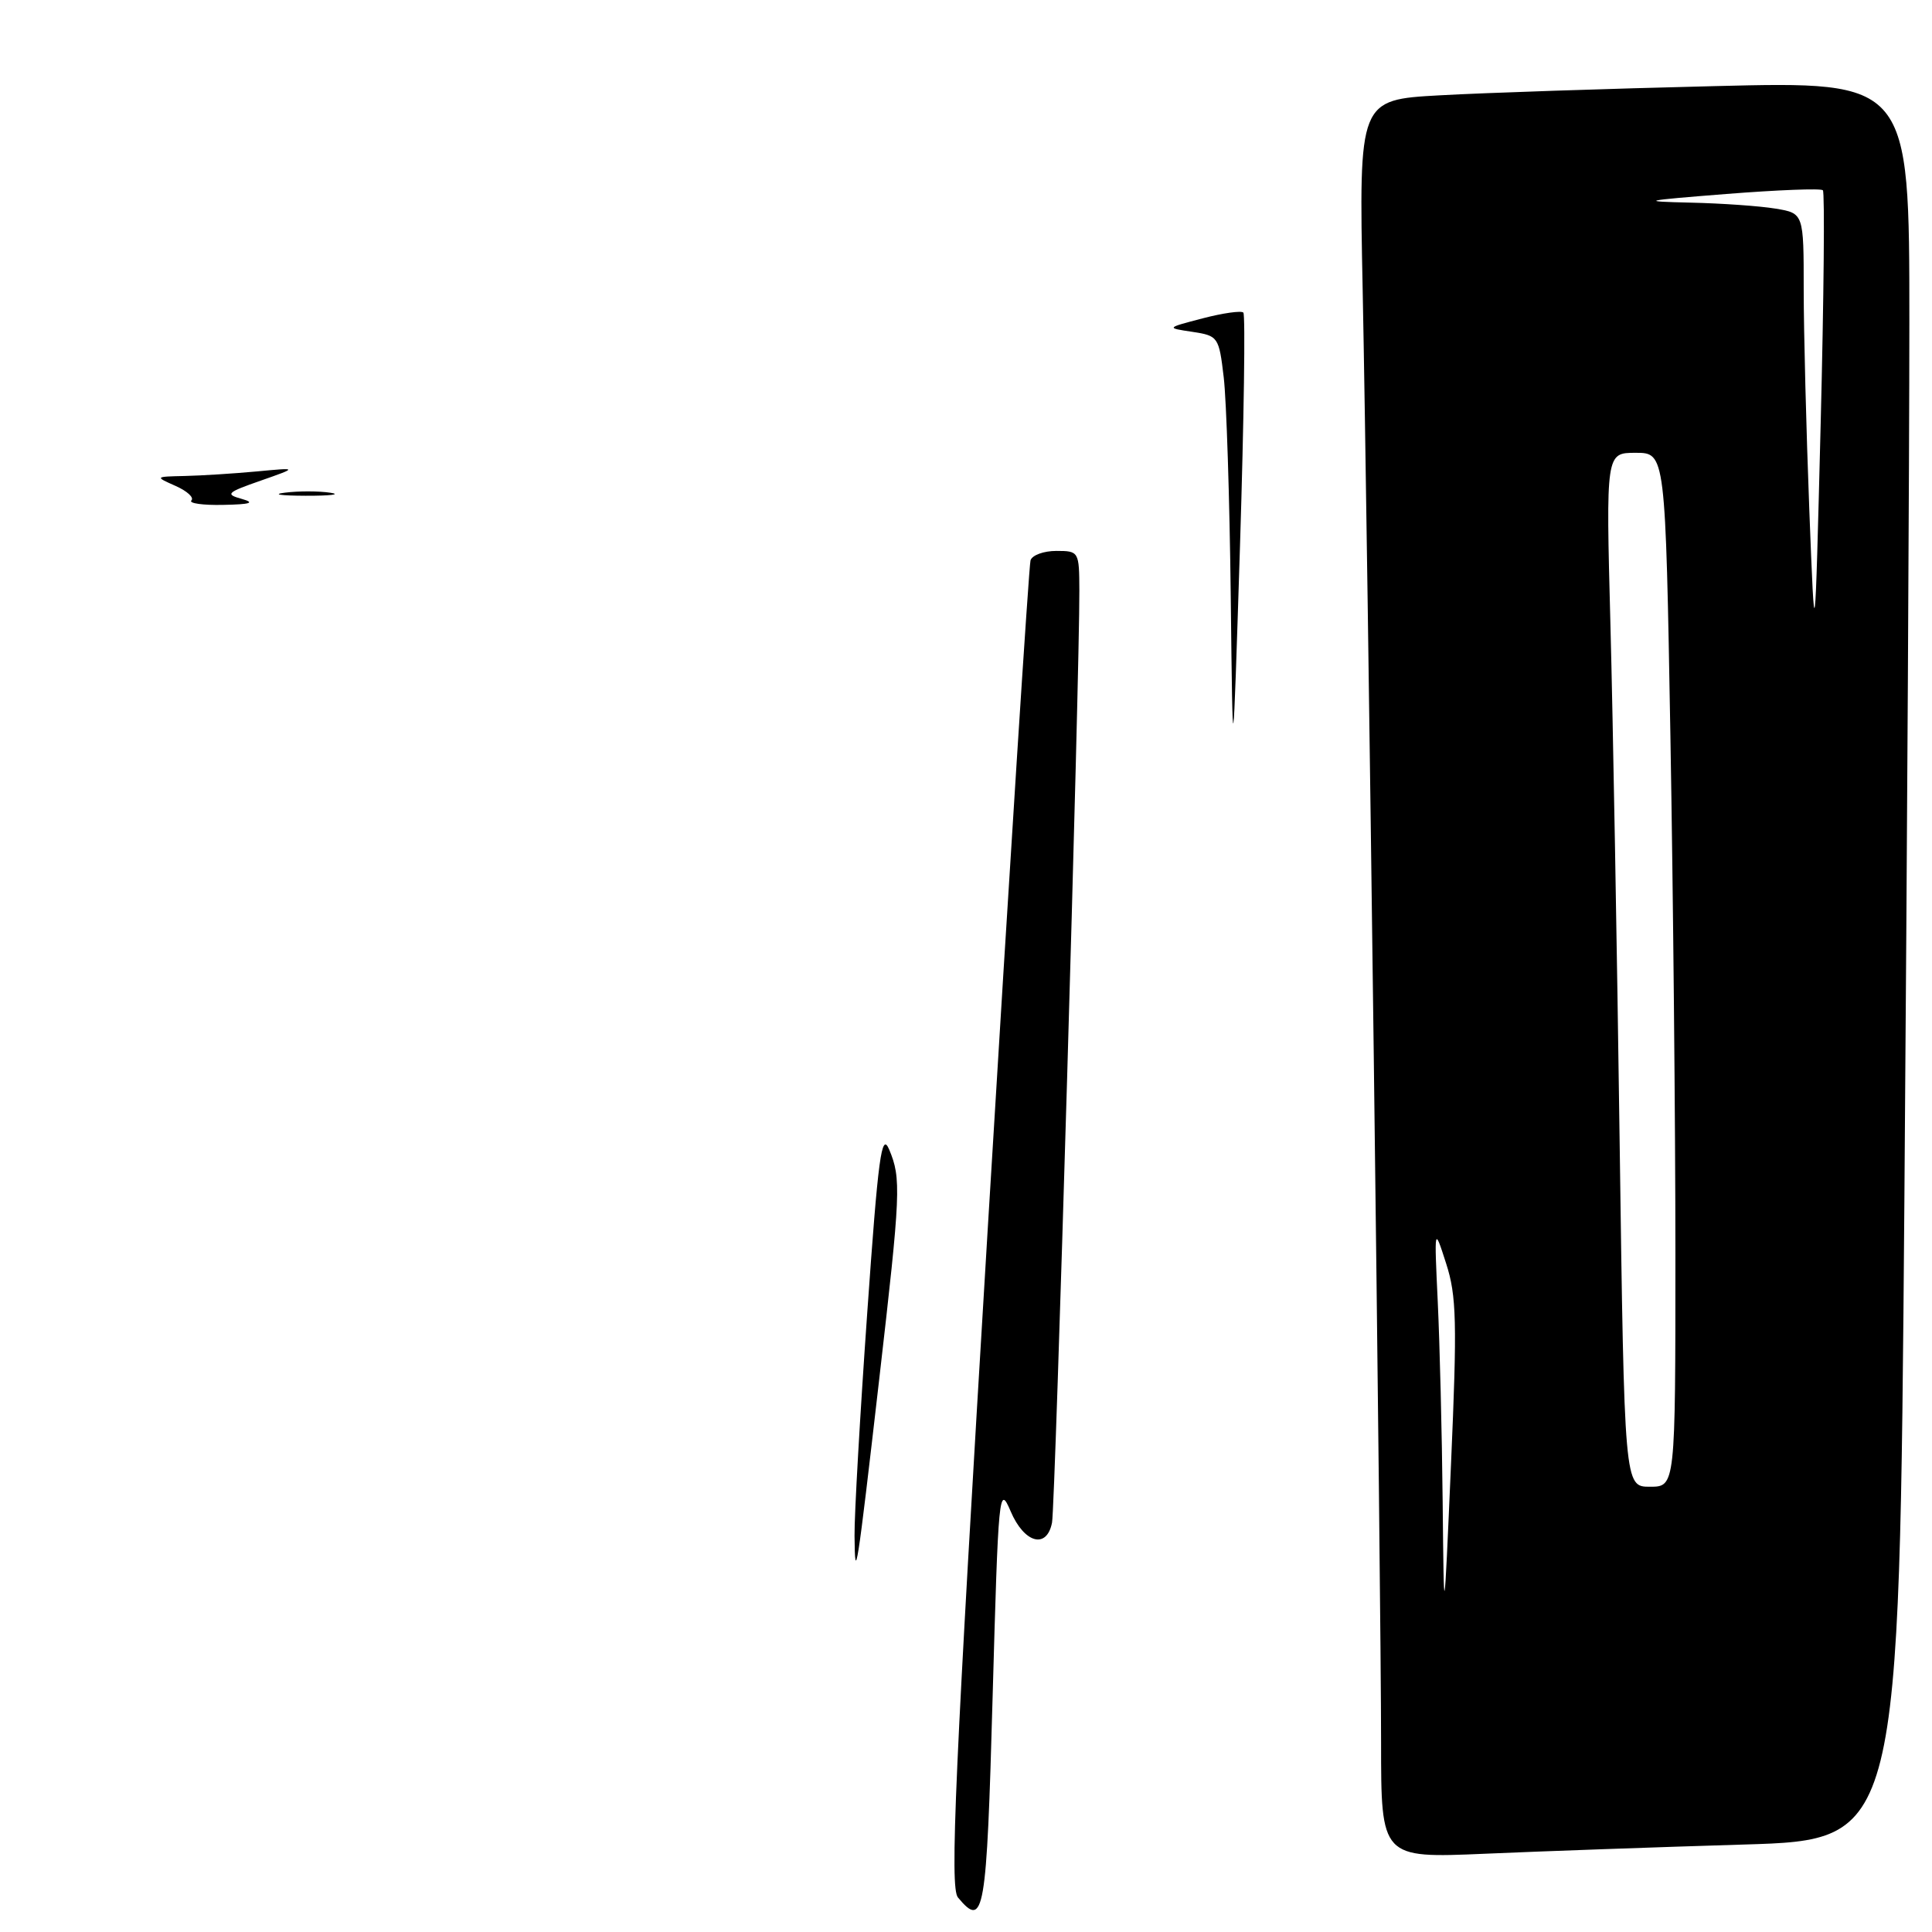 <?xml version="1.0" encoding="UTF-8" standalone="no"?>
<!DOCTYPE svg PUBLIC "-//W3C//DTD SVG 1.1//EN" "http://www.w3.org/Graphics/SVG/1.1/DTD/svg11.dtd" >
<svg xmlns="http://www.w3.org/2000/svg" xmlns:xlink="http://www.w3.org/1999/xlink" version="1.1" viewBox="0 0 256 256">
 <g >
 <path fill="currentColor"
d=" M 231.09 244.41 C 251.67 243.79 251.67 243.79 252.34 159.15 C 252.70 112.59 253.00 60.16 253.00 42.64 C 253.00 10.77 253.00 10.77 227.25 11.41 C 213.09 11.75 196.67 12.30 190.78 12.63 C 180.05 13.22 180.05 13.22 180.56 38.36 C 181.23 71.80 183.00 211.44 183.00 230.86 C 183.00 246.22 183.00 246.22 196.75 245.63 C 204.31 245.30 219.76 244.75 231.09 244.41 Z  M 126.93 251.42 C 125.84 250.10 126.51 235.06 130.89 162.67 C 133.79 114.72 136.34 74.94 136.55 74.25 C 136.76 73.56 138.30 73.00 139.97 73.00 C 142.96 73.00 143.00 73.08 143.02 78.25 C 143.07 88.93 139.83 199.58 139.40 201.75 C 138.71 205.31 135.71 204.49 133.91 200.24 C 132.38 196.65 132.29 197.65 131.53 224.75 C 130.73 253.71 130.40 255.60 126.93 251.42 Z  M 113.23 203.50 C 113.20 200.75 113.96 187.47 114.91 174.00 C 116.37 153.20 116.81 149.93 117.82 152.32 C 119.43 156.16 119.36 157.92 116.50 182.76 C 113.54 208.46 113.29 210.06 113.23 203.50 Z  M 163.08 79.00 C 162.93 66.07 162.51 53.02 162.15 50.00 C 161.52 44.64 161.41 44.49 158.00 43.97 C 154.50 43.45 154.50 43.45 159.37 42.18 C 162.05 41.48 164.47 41.14 164.75 41.42 C 165.03 41.70 164.83 55.56 164.31 72.21 C 163.35 102.50 163.35 102.50 163.08 79.00 Z  M 25.36 66.31 C 25.74 65.93 24.80 65.07 23.27 64.39 C 20.50 63.16 20.50 63.16 24.50 63.07 C 26.70 63.02 30.98 62.75 34.00 62.47 C 39.50 61.95 39.50 61.95 34.54 63.69 C 30.04 65.26 29.80 65.49 32.04 66.11 C 33.85 66.62 33.21 66.83 29.58 66.90 C 26.88 66.96 24.98 66.69 25.36 66.31 Z  M 37.77 65.28 C 39.57 65.05 42.27 65.06 43.77 65.29 C 45.27 65.51 43.80 65.70 40.50 65.69 C 37.20 65.68 35.97 65.50 37.77 65.28 Z  M 191.16 199.00 C 191.07 189.93 190.77 178.00 190.51 172.50 C 190.04 162.50 190.04 162.50 191.62 167.42 C 193.00 171.69 193.09 175.18 192.27 193.92 C 191.33 215.50 191.33 215.50 191.16 199.00 Z  M 214.61 151.25 C 214.27 126.09 213.72 95.26 213.39 82.75 C 212.79 60.00 212.79 60.00 216.73 60.00 C 220.68 60.00 220.68 60.00 221.34 97.66 C 221.70 118.38 222.00 149.20 222.00 166.16 C 222.00 197.00 222.00 197.00 218.62 197.00 C 215.24 197.00 215.24 197.00 214.61 151.25 Z  M 239.74 67.50 C 239.34 57.05 239.00 43.95 239.00 38.38 C 239.00 28.26 239.00 28.26 235.25 27.64 C 233.19 27.30 228.12 26.94 224.00 26.85 C 217.14 26.69 217.55 26.59 228.78 25.70 C 235.53 25.17 241.28 24.94 241.54 25.21 C 241.80 25.47 241.67 39.37 241.25 56.09 C 240.48 86.50 240.48 86.50 239.74 67.50 Z "/>
</g>
</svg>